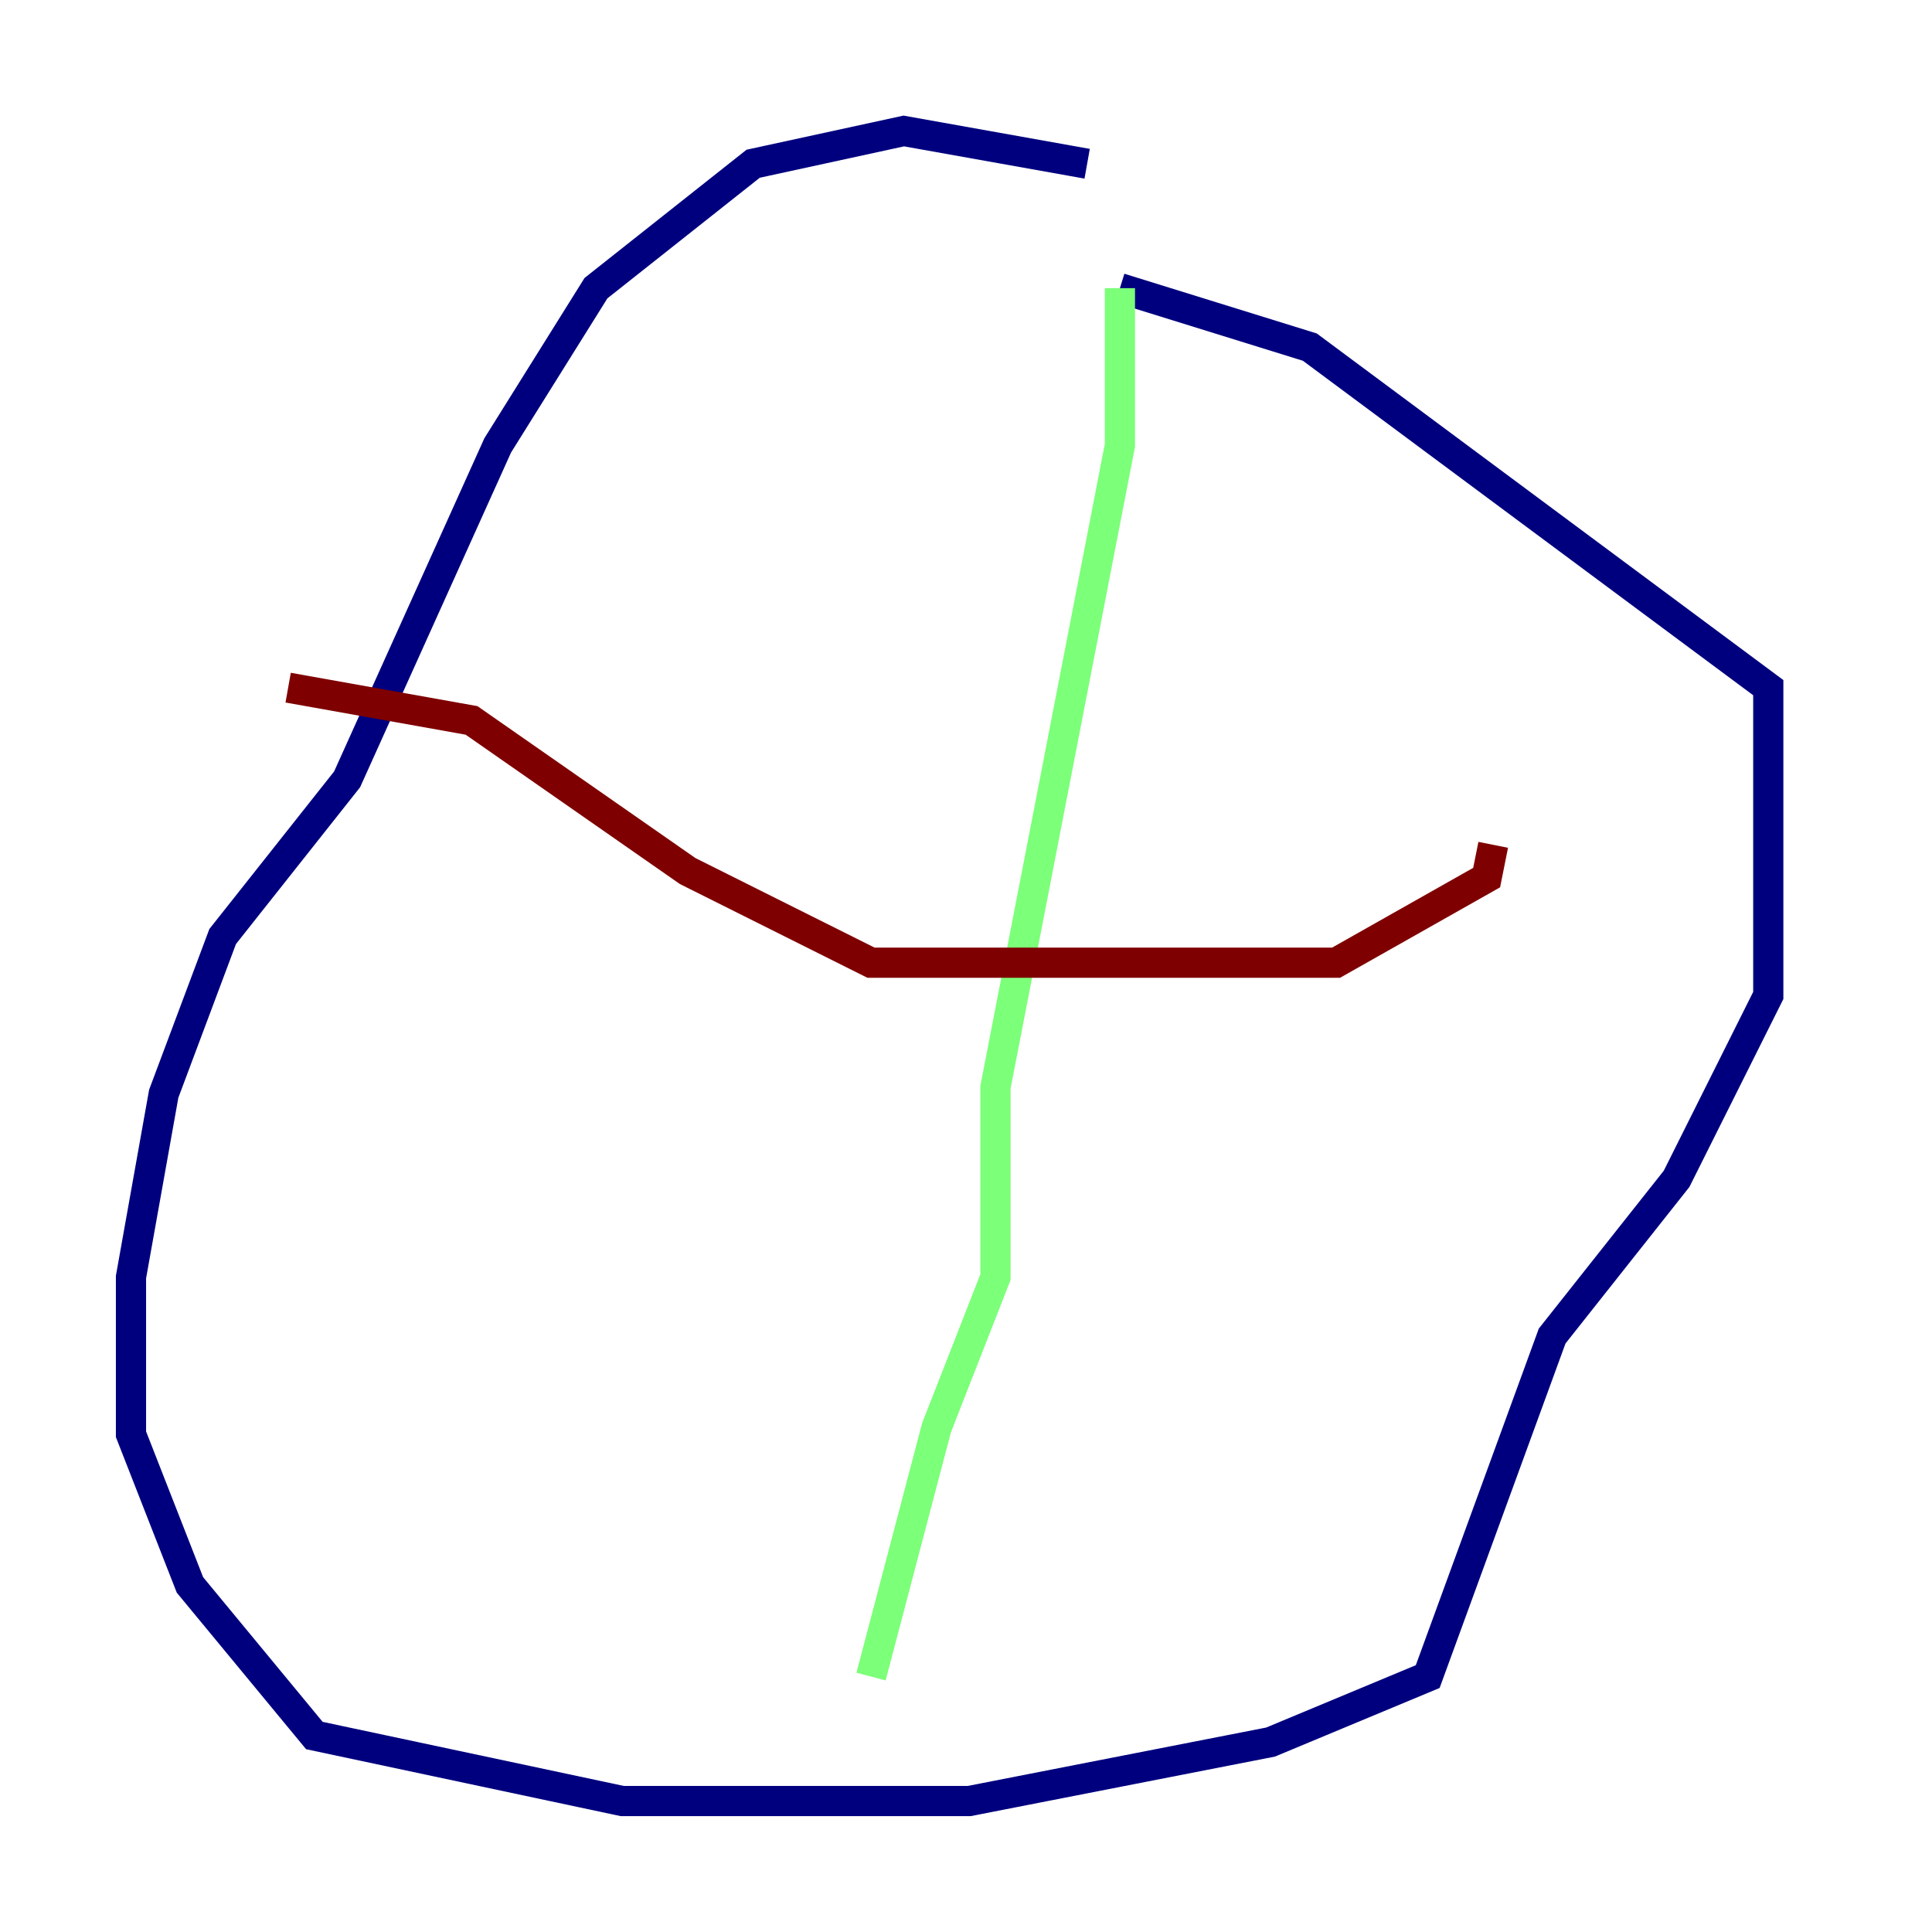 <?xml version="1.0" encoding="utf-8" ?>
<svg baseProfile="tiny" height="128" version="1.2" viewBox="0,0,128,128" width="128" xmlns="http://www.w3.org/2000/svg" xmlns:ev="http://www.w3.org/2001/xml-events" xmlns:xlink="http://www.w3.org/1999/xlink"><defs /><polyline fill="none" points="72.027,10.848 59.878,8.678 49.898,10.848 39.485,19.091 32.976,29.505 22.997,51.634 14.752,62.047 10.848,72.461 8.678,84.61 8.678,95.024 12.583,105.003 20.827,114.983 41.22,119.322 64.217,119.322 84.176,115.417 94.59,111.078 102.834,88.515 111.078,78.102 117.153,65.953 117.153,45.559 86.78,22.997 74.197,19.091" stroke="#00007f" stroke-width="2" /><polyline fill="none" points="74.197,19.091 74.197,29.505 65.953,72.027 65.953,84.61 62.047,94.59 57.709,111.078" stroke="#7cff79" stroke-width="2" /><polyline fill="none" points="19.091,45.559 31.241,47.729 45.559,57.709 57.709,63.783 88.515,63.783 98.495,58.142 98.929,55.973" stroke="#7f0000" stroke-width="2" /></svg>